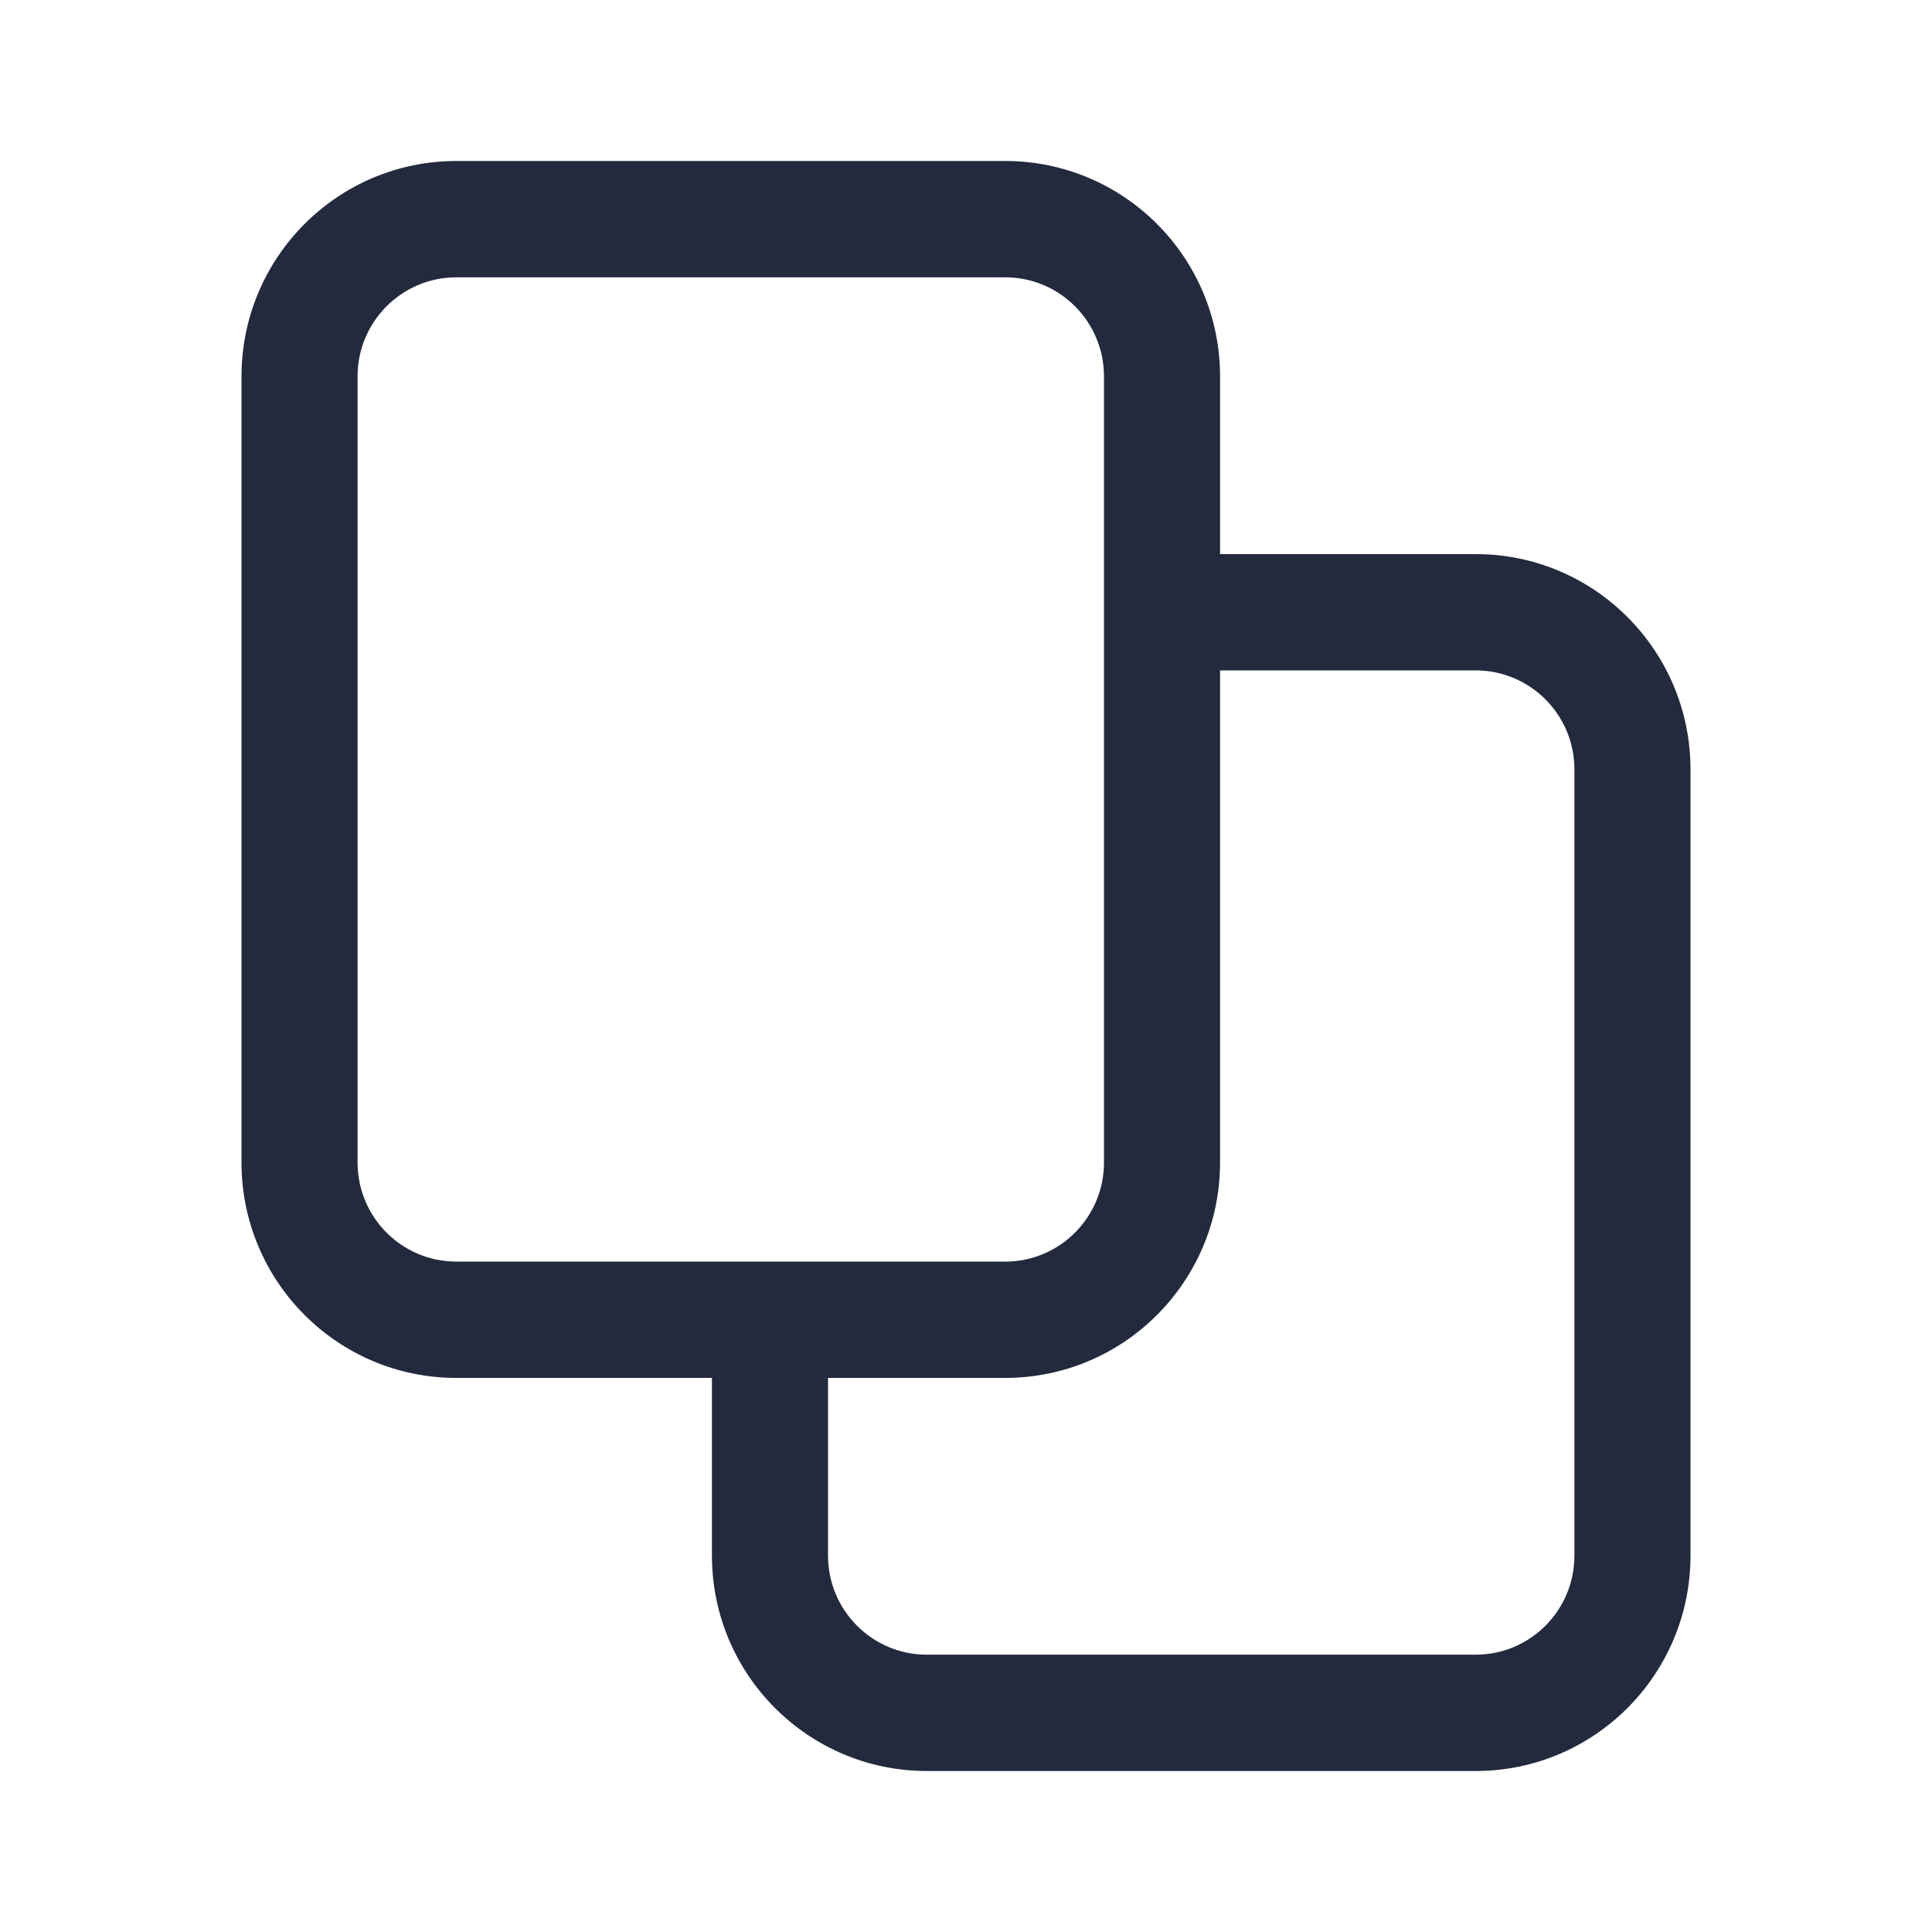 <svg width="24" height="24" viewBox="0 0 24 24" fill="none" xmlns="http://www.w3.org/2000/svg">
<path fill-rule="evenodd" clip-rule="evenodd" d="M4.442 4.676C4.442 3.996 4.991 3.445 5.669 3.445H12.487C13.165 3.445 13.714 3.996 13.714 4.676V14.441C13.714 15.121 13.165 15.672 12.487 15.672H5.669C4.991 15.672 4.442 15.121 4.442 14.441V4.676ZM5.669 2C4.195 2 3 3.198 3 4.676V14.441C3 15.919 4.195 17.117 5.669 17.117H8.844V19.324C8.844 20.802 10.039 22 11.513 22H18.331C19.805 22 21 20.802 21 19.324V9.559C21 8.081 19.805 6.883 18.331 6.883H15.156V4.676C15.156 3.198 13.961 2 12.487 2H5.669ZM19.558 19.324C19.558 20.004 19.009 20.555 18.331 20.555H11.513C10.835 20.555 10.286 20.004 10.286 19.324V17.117H12.487C13.961 17.117 15.156 15.919 15.156 14.441V8.328H18.331C19.009 8.328 19.558 8.879 19.558 9.559V19.324Z" fill="#232A3D"/>
</svg>
